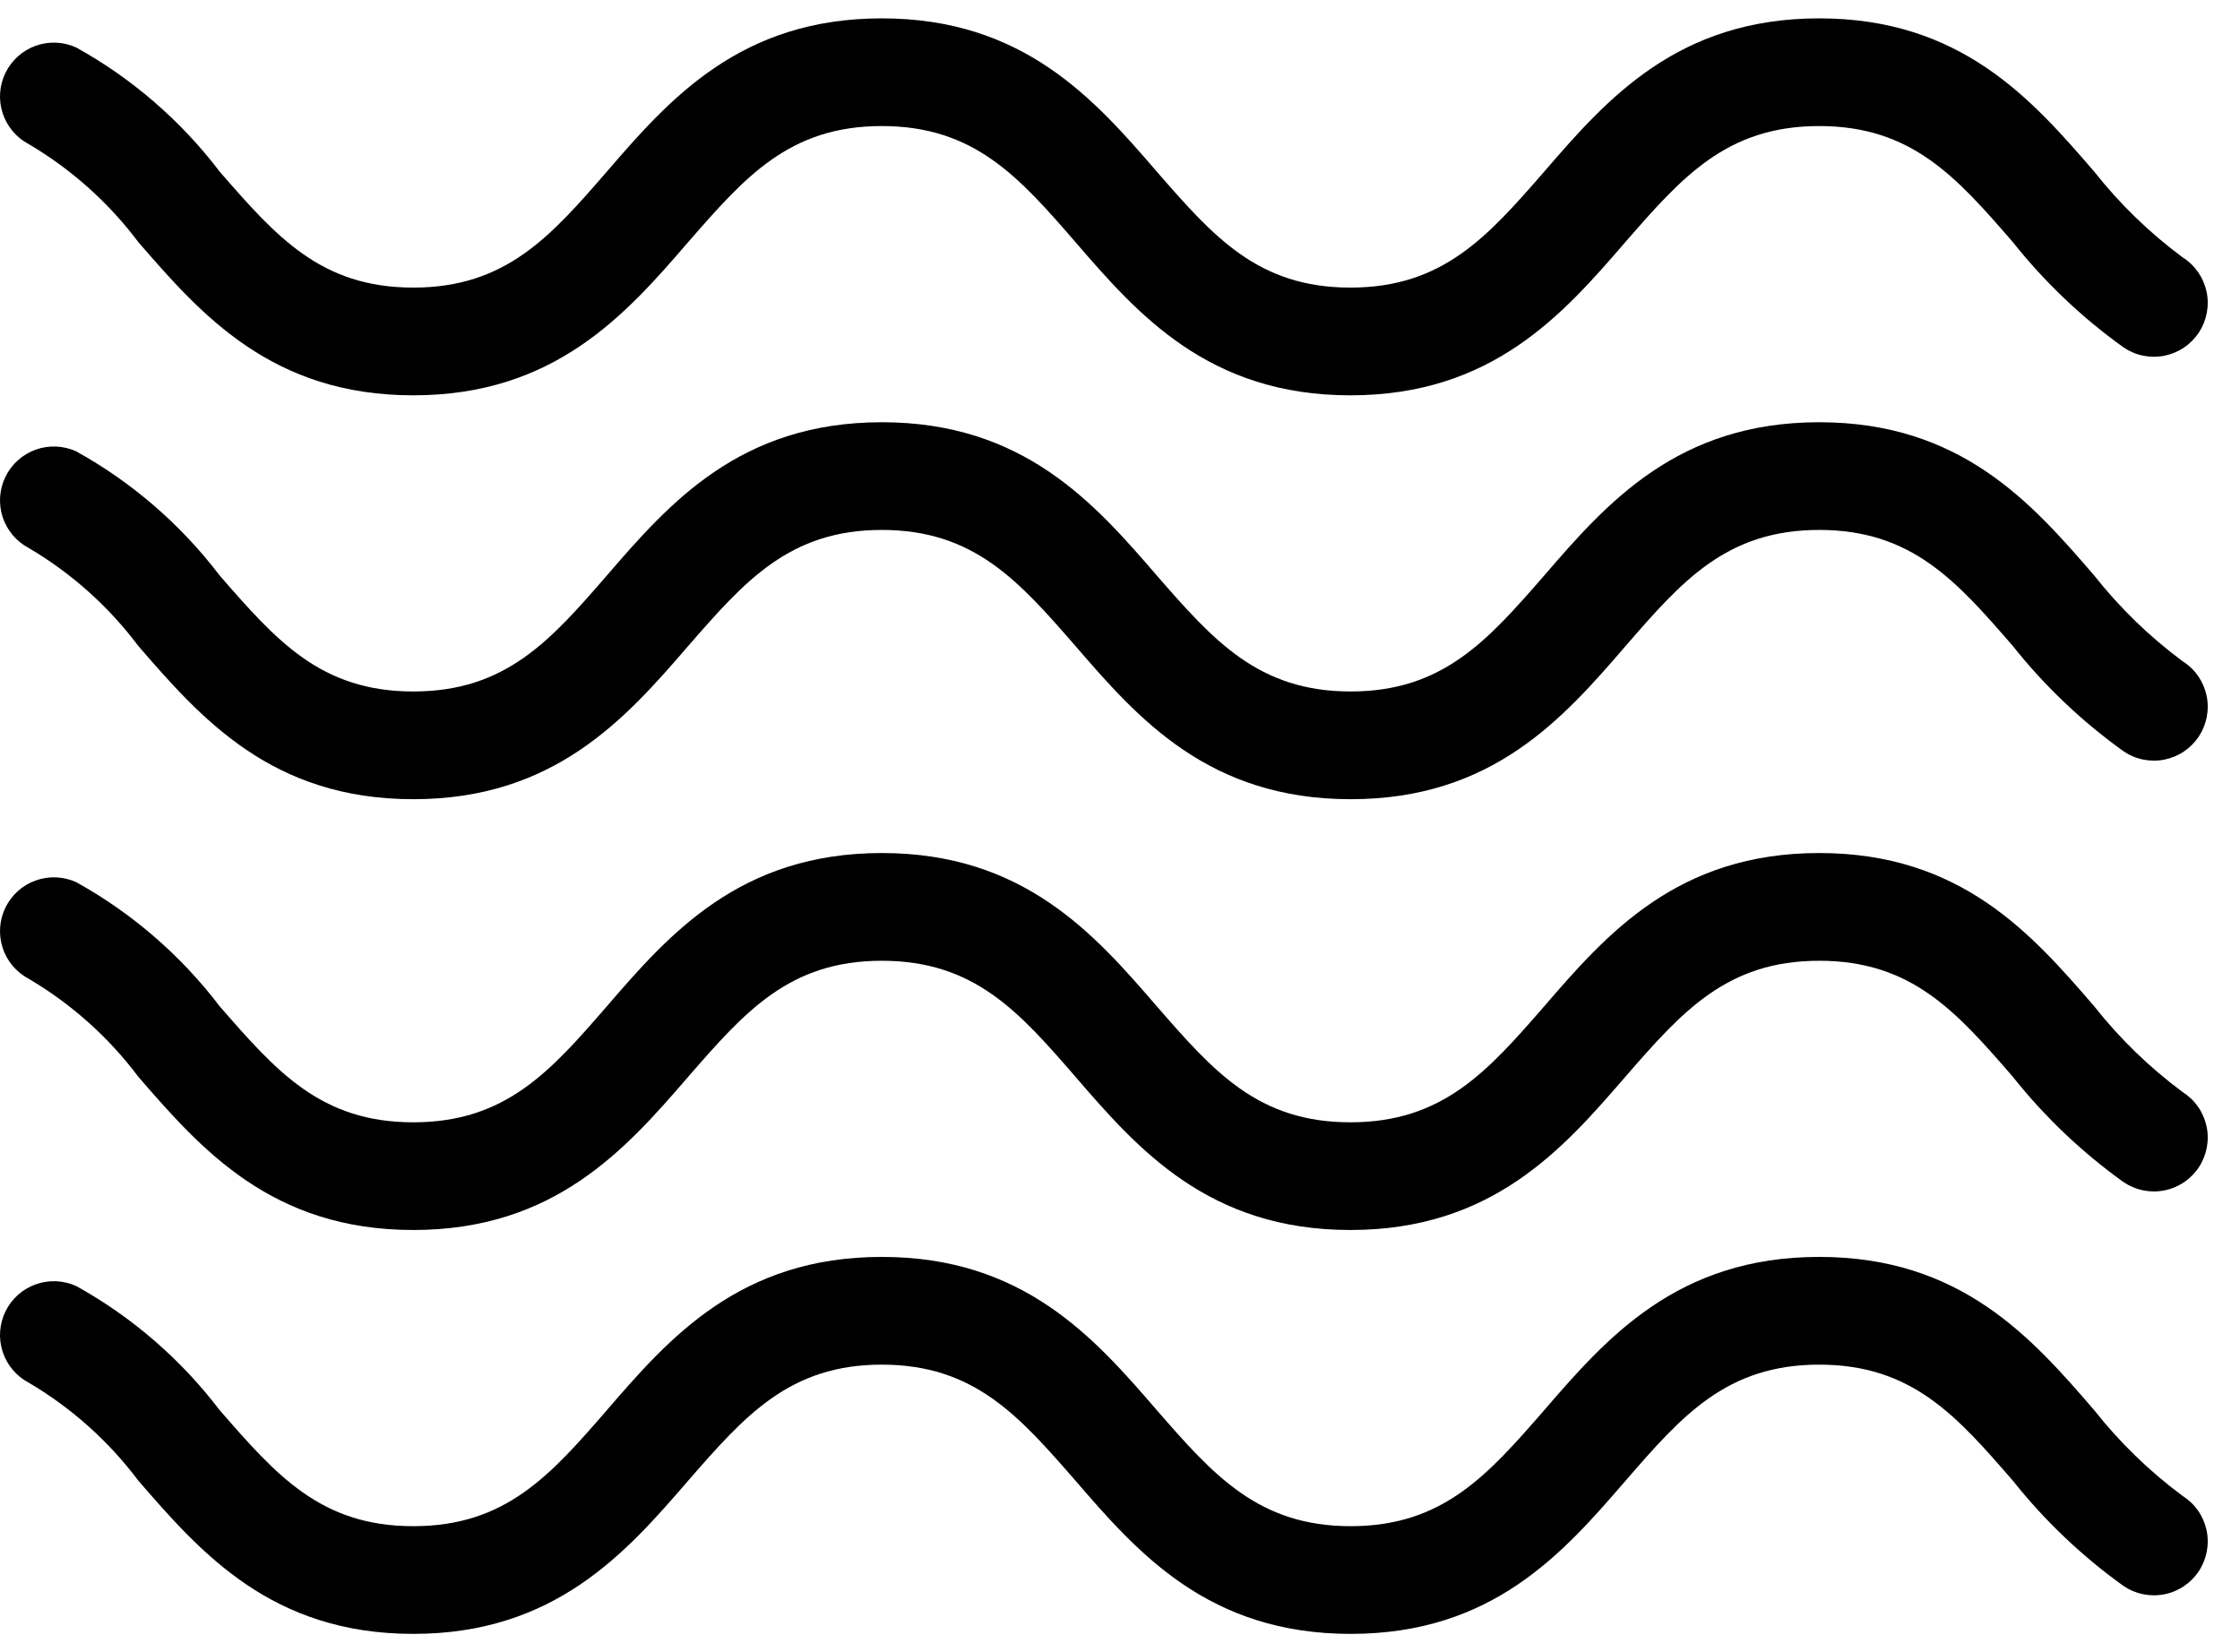 <svg width="61" height="45" viewBox="0 0 61 45" fill="none" xmlns="http://www.w3.org/2000/svg">
<path d="M59.441 40.745C58.537 40.076 57.726 39.289 57.029 38.406C55.327 36.433 53.399 34.233 49.541 34.233C45.684 34.233 43.755 36.433 42.054 38.406C40.514 40.173 39.297 41.567 36.781 41.567C34.266 41.567 33.041 40.173 31.501 38.406C29.8 36.433 27.871 34.233 24.014 34.233C20.157 34.233 18.228 36.433 16.527 38.406C14.994 40.173 13.777 41.567 11.254 41.567C8.731 41.567 7.521 40.173 5.981 38.406C4.927 37.021 3.596 35.869 2.073 35.025C1.725 34.868 1.33 34.852 0.971 34.981C0.612 35.109 0.318 35.373 0.15 35.715C-0.018 36.058 -0.046 36.452 0.072 36.815C0.19 37.178 0.445 37.48 0.782 37.658C1.943 38.342 2.958 39.249 3.767 40.327C5.475 42.3 7.404 44.5 11.254 44.5C15.104 44.5 17.04 42.3 18.741 40.327C20.281 38.56 21.499 37.167 24.014 37.167C26.529 37.167 27.747 38.56 29.287 40.327C30.988 42.3 32.917 44.5 36.781 44.5C40.646 44.5 42.567 42.3 44.269 40.327C45.801 38.56 47.019 37.167 49.541 37.167C52.064 37.167 53.281 38.56 54.814 40.327C55.681 41.418 56.696 42.383 57.828 43.195C57.989 43.304 58.17 43.381 58.36 43.42C58.551 43.459 58.748 43.46 58.939 43.422C59.13 43.385 59.311 43.309 59.473 43.201C59.634 43.092 59.773 42.953 59.88 42.79C59.987 42.628 60.06 42.445 60.096 42.254C60.132 42.063 60.13 41.866 60.089 41.676C60.048 41.486 59.97 41.305 59.859 41.145C59.748 40.986 59.606 40.85 59.441 40.745Z" fill="black"/>
<path d="M59.441 29.745C58.537 29.076 57.726 28.289 57.029 27.406C55.327 25.433 53.399 23.233 49.541 23.233C45.684 23.233 43.755 25.433 42.054 27.406C40.514 29.173 39.297 30.567 36.774 30.567C34.251 30.567 33.041 29.173 31.501 27.406C29.8 25.433 27.871 23.233 24.014 23.233C20.157 23.233 18.228 25.433 16.527 27.406C14.994 29.173 13.777 30.567 11.254 30.567C8.731 30.567 7.521 29.173 5.981 27.406C4.927 26.021 3.596 24.869 2.073 24.025C1.725 23.868 1.33 23.852 0.971 23.981C0.612 24.109 0.318 24.373 0.15 24.715C-0.018 25.058 -0.046 25.452 0.072 25.815C0.19 26.178 0.445 26.48 0.782 26.658C1.943 27.342 2.958 28.249 3.767 29.327C5.475 31.3 7.404 33.5 11.254 33.5C15.104 33.5 17.04 31.3 18.741 29.327C20.281 27.56 21.491 26.167 24.014 26.167C26.537 26.167 27.754 27.56 29.287 29.327C30.988 31.3 32.917 33.5 36.774 33.5C40.631 33.5 42.56 31.3 44.261 29.327C45.801 27.56 47.019 26.167 49.541 26.167C52.064 26.167 53.281 27.56 54.814 29.327C55.681 30.418 56.695 31.383 57.828 32.195C57.989 32.304 58.17 32.381 58.36 32.42C58.551 32.459 58.748 32.46 58.939 32.422C59.13 32.385 59.311 32.309 59.473 32.201C59.634 32.092 59.773 31.953 59.88 31.79C59.987 31.628 60.06 31.445 60.096 31.254C60.132 31.063 60.13 30.866 60.089 30.676C60.048 30.486 59.97 30.305 59.859 30.145C59.748 29.986 59.606 29.85 59.441 29.745Z" fill="black"/>
<path d="M59.441 18.012C58.537 17.343 57.726 16.556 57.029 15.673C55.327 13.7 53.399 11.5 49.541 11.5C45.684 11.5 43.755 13.7 42.054 15.673C40.514 17.44 39.297 18.833 36.781 18.833C34.266 18.833 33.041 17.44 31.501 15.673C29.8 13.7 27.871 11.5 24.014 11.5C20.157 11.5 18.228 13.7 16.527 15.673C14.994 17.44 13.777 18.833 11.254 18.833C8.731 18.833 7.521 17.44 5.981 15.673C4.927 14.287 3.596 13.136 2.073 12.292C1.725 12.134 1.33 12.118 0.971 12.247C0.612 12.376 0.318 12.64 0.15 12.982C-0.018 13.325 -0.046 13.719 0.072 14.082C0.19 14.444 0.445 14.747 0.782 14.925C1.943 15.608 2.958 16.516 3.767 17.594C5.475 19.567 7.404 21.767 11.254 21.767C15.104 21.767 17.04 19.567 18.741 17.594C20.281 15.827 21.499 14.433 24.014 14.433C26.529 14.433 27.747 15.827 29.287 17.594C30.988 19.567 32.917 21.767 36.781 21.767C40.646 21.767 42.567 19.567 44.269 17.594C45.801 15.827 47.019 14.433 49.541 14.433C52.064 14.433 53.281 15.827 54.814 17.594C55.681 18.685 56.696 19.65 57.828 20.461C57.989 20.571 58.17 20.648 58.36 20.687C58.551 20.726 58.748 20.727 58.939 20.689C59.13 20.651 59.311 20.576 59.473 20.468C59.634 20.359 59.773 20.219 59.88 20.057C59.987 19.894 60.06 19.712 60.096 19.521C60.132 19.329 60.13 19.133 60.089 18.942C60.048 18.752 59.97 18.572 59.859 18.412C59.748 18.252 59.606 18.116 59.441 18.012Z" fill="black"/>
<path d="M59.441 7.012C58.537 6.342 57.726 5.556 57.029 4.673C55.327 2.7 53.399 0.5 49.541 0.5C45.684 0.5 43.755 2.7 42.054 4.673C40.514 6.44 39.297 7.833 36.774 7.833C34.251 7.833 33.041 6.44 31.501 4.673C29.8 2.7 27.871 0.5 24.014 0.5C20.157 0.5 18.228 2.7 16.527 4.673C14.994 6.44 13.777 7.833 11.254 7.833C8.731 7.833 7.521 6.44 5.981 4.673C4.927 3.287 3.596 2.136 2.073 1.292C1.725 1.134 1.33 1.118 0.971 1.247C0.612 1.376 0.318 1.64 0.15 1.982C-0.018 2.324 -0.046 2.719 0.072 3.082C0.19 3.444 0.445 3.747 0.782 3.925C1.943 4.609 2.958 5.516 3.767 6.594C5.475 8.567 7.404 10.767 11.254 10.767C15.104 10.767 17.04 8.567 18.741 6.594C20.281 4.827 21.491 3.433 24.014 3.433C26.537 3.433 27.754 4.827 29.287 6.594C30.988 8.567 32.917 10.767 36.774 10.767C40.631 10.767 42.56 8.567 44.261 6.594C45.801 4.827 47.019 3.433 49.541 3.433C52.064 3.433 53.281 4.827 54.814 6.594C55.681 7.685 56.695 8.65 57.828 9.461C57.989 9.571 58.17 9.648 58.36 9.687C58.551 9.726 58.748 9.727 58.939 9.689C59.13 9.651 59.311 9.576 59.473 9.468C59.634 9.359 59.773 9.219 59.88 9.057C59.987 8.894 60.06 8.712 60.096 8.521C60.132 8.329 60.13 8.133 60.089 7.943C60.048 7.752 59.97 7.572 59.859 7.412C59.748 7.252 59.606 7.116 59.441 7.012Z" fill="black"/>
</svg>
